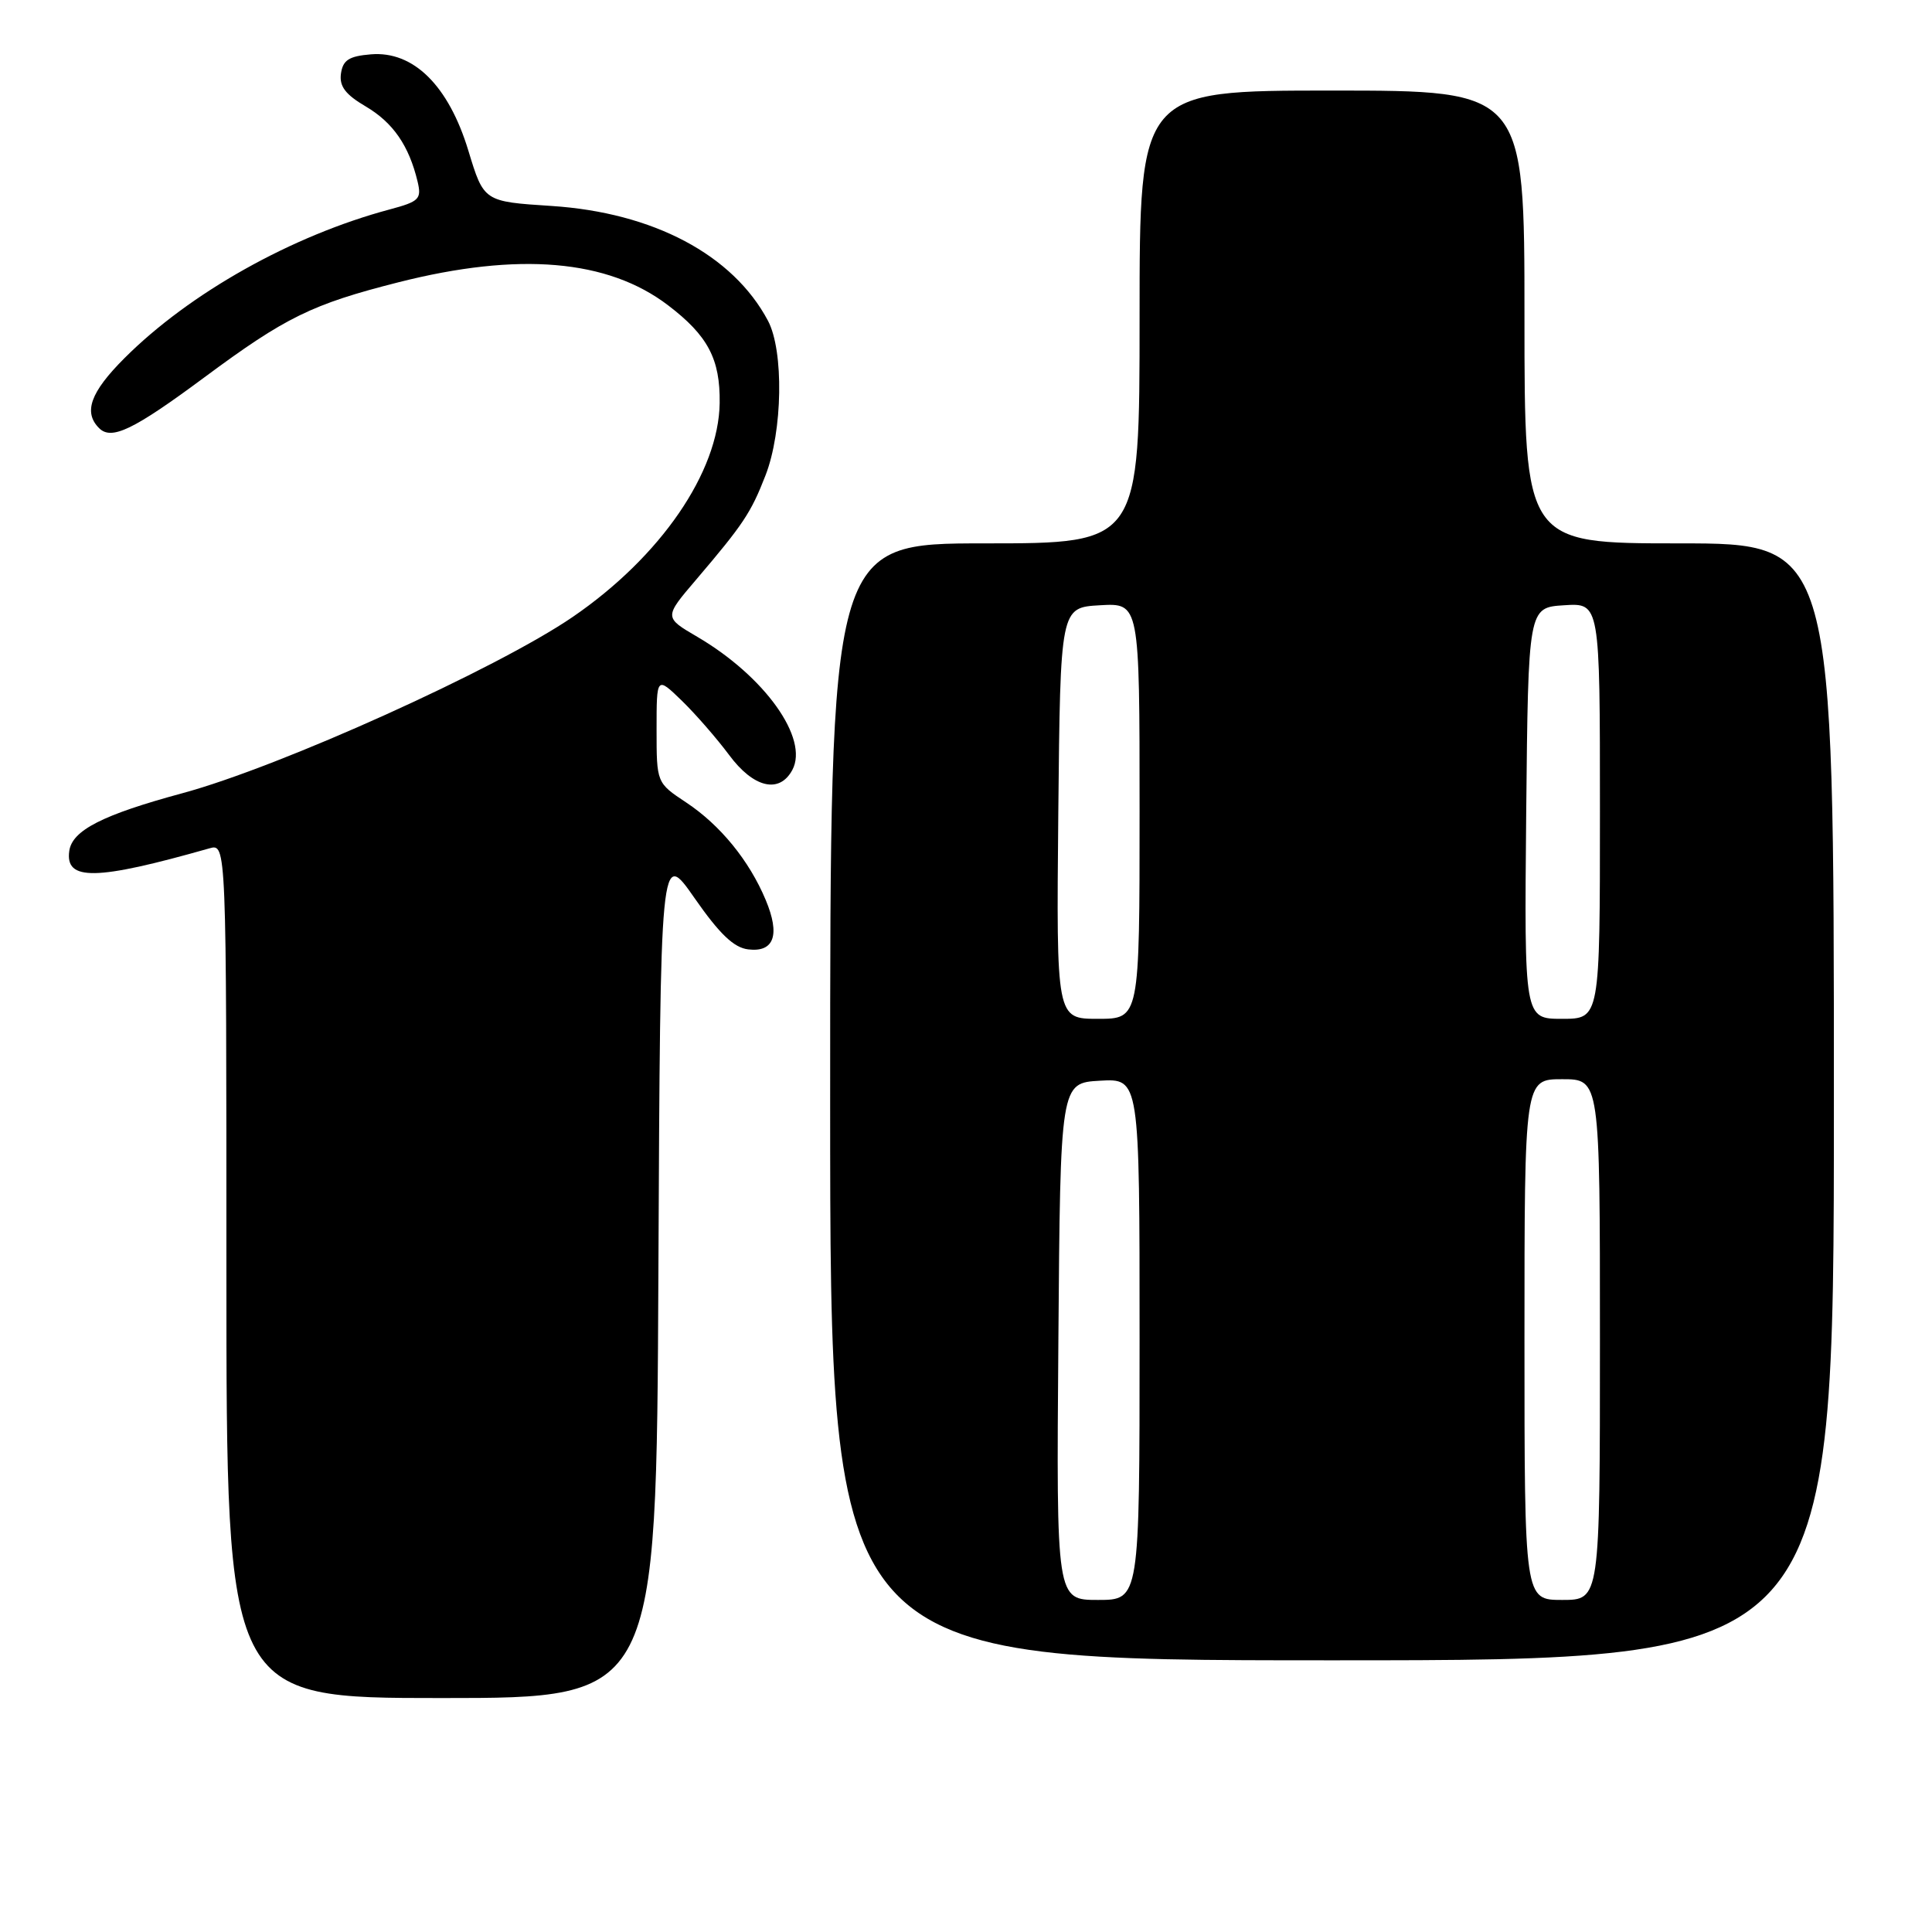 <?xml version="1.0" encoding="UTF-8" standalone="no"?>
<!DOCTYPE svg PUBLIC "-//W3C//DTD SVG 1.1//EN" "http://www.w3.org/Graphics/SVG/1.1/DTD/svg11.dtd" >
<svg xmlns="http://www.w3.org/2000/svg" xmlns:xlink="http://www.w3.org/1999/xlink" version="1.1" viewBox="0 0 256 256">
 <g >
 <path fill="currentColor"
d=" M 87.24 168.75 C 87.50 112.50 87.50 112.50 92.03 119.00 C 95.35 123.77 97.25 125.58 99.15 125.80 C 102.58 126.21 103.40 123.88 101.46 119.25 C 99.28 114.03 95.43 109.32 90.92 106.33 C 87.00 103.73 87.00 103.73 87.00 96.67 C 87.00 89.61 87.00 89.61 90.34 92.84 C 92.17 94.62 94.98 97.85 96.59 100.01 C 99.83 104.40 103.27 105.22 104.99 102.02 C 107.21 97.86 101.34 89.63 92.41 84.39 C 87.98 81.80 87.98 81.80 92.24 76.81 C 98.48 69.48 99.50 67.97 101.43 63.00 C 103.71 57.16 103.88 46.49 101.76 42.50 C 97.12 33.76 86.58 28.17 73.07 27.29 C 64.11 26.71 64.11 26.71 62.06 19.96 C 59.44 11.34 54.78 6.73 49.15 7.20 C 46.24 7.44 45.44 7.96 45.18 9.74 C 44.94 11.43 45.76 12.52 48.47 14.11 C 52.09 16.25 54.19 19.30 55.33 24.05 C 55.88 26.37 55.56 26.70 51.64 27.75 C 38.69 31.21 25.12 38.82 16.48 47.47 C 11.99 51.96 11.02 54.62 13.13 56.73 C 14.77 58.37 17.67 56.98 27.11 49.98 C 37.85 42.02 41.34 40.31 52.77 37.41 C 68.73 33.36 80.55 34.37 88.52 40.45 C 93.81 44.48 95.44 47.58 95.36 53.41 C 95.23 62.57 87.53 73.77 75.90 81.74 C 65.85 88.62 37.09 101.62 24.15 105.11 C 13.59 107.97 9.57 110.02 9.18 112.75 C 8.61 116.76 12.69 116.69 27.75 112.41 C 30.00 111.77 30.00 111.77 30.00 168.38 C 30.00 225.00 30.00 225.00 58.49 225.00 C 86.98 225.00 86.98 225.00 87.24 168.75 Z  M 243.00 146.00 C 243.00 72.00 243.00 72.00 222.50 72.00 C 202.00 72.00 202.00 72.00 202.00 42.00 C 202.00 12.00 202.00 12.00 176.50 12.00 C 151.00 12.00 151.00 12.00 151.00 42.00 C 151.00 72.00 151.00 72.00 130.50 72.00 C 110.00 72.00 110.00 72.00 110.00 146.00 C 110.00 220.00 110.00 220.00 176.50 220.00 C 243.00 220.00 243.00 220.00 243.00 146.00 Z  M 140.24 177.75 C 140.50 143.50 140.50 143.50 145.75 143.20 C 151.00 142.90 151.00 142.90 151.00 177.45 C 151.00 212.00 151.00 212.00 145.49 212.00 C 139.97 212.00 139.97 212.00 140.24 177.75 Z  M 202.00 177.50 C 202.00 143.00 202.00 143.00 207.00 143.00 C 212.00 143.00 212.00 143.00 212.00 177.50 C 212.00 212.00 212.00 212.00 207.00 212.00 C 202.00 212.00 202.00 212.00 202.00 177.50 Z  M 140.23 107.75 C 140.50 80.50 140.50 80.50 145.75 80.20 C 151.00 79.90 151.00 79.90 151.00 107.45 C 151.00 135.00 151.00 135.00 145.48 135.00 C 139.97 135.00 139.97 135.00 140.23 107.75 Z  M 202.23 107.75 C 202.50 80.50 202.50 80.50 207.25 80.20 C 212.00 79.89 212.00 79.89 212.00 107.45 C 212.00 135.00 212.00 135.00 206.98 135.00 C 201.97 135.00 201.97 135.00 202.23 107.75 Z "/>
</g>
</svg>